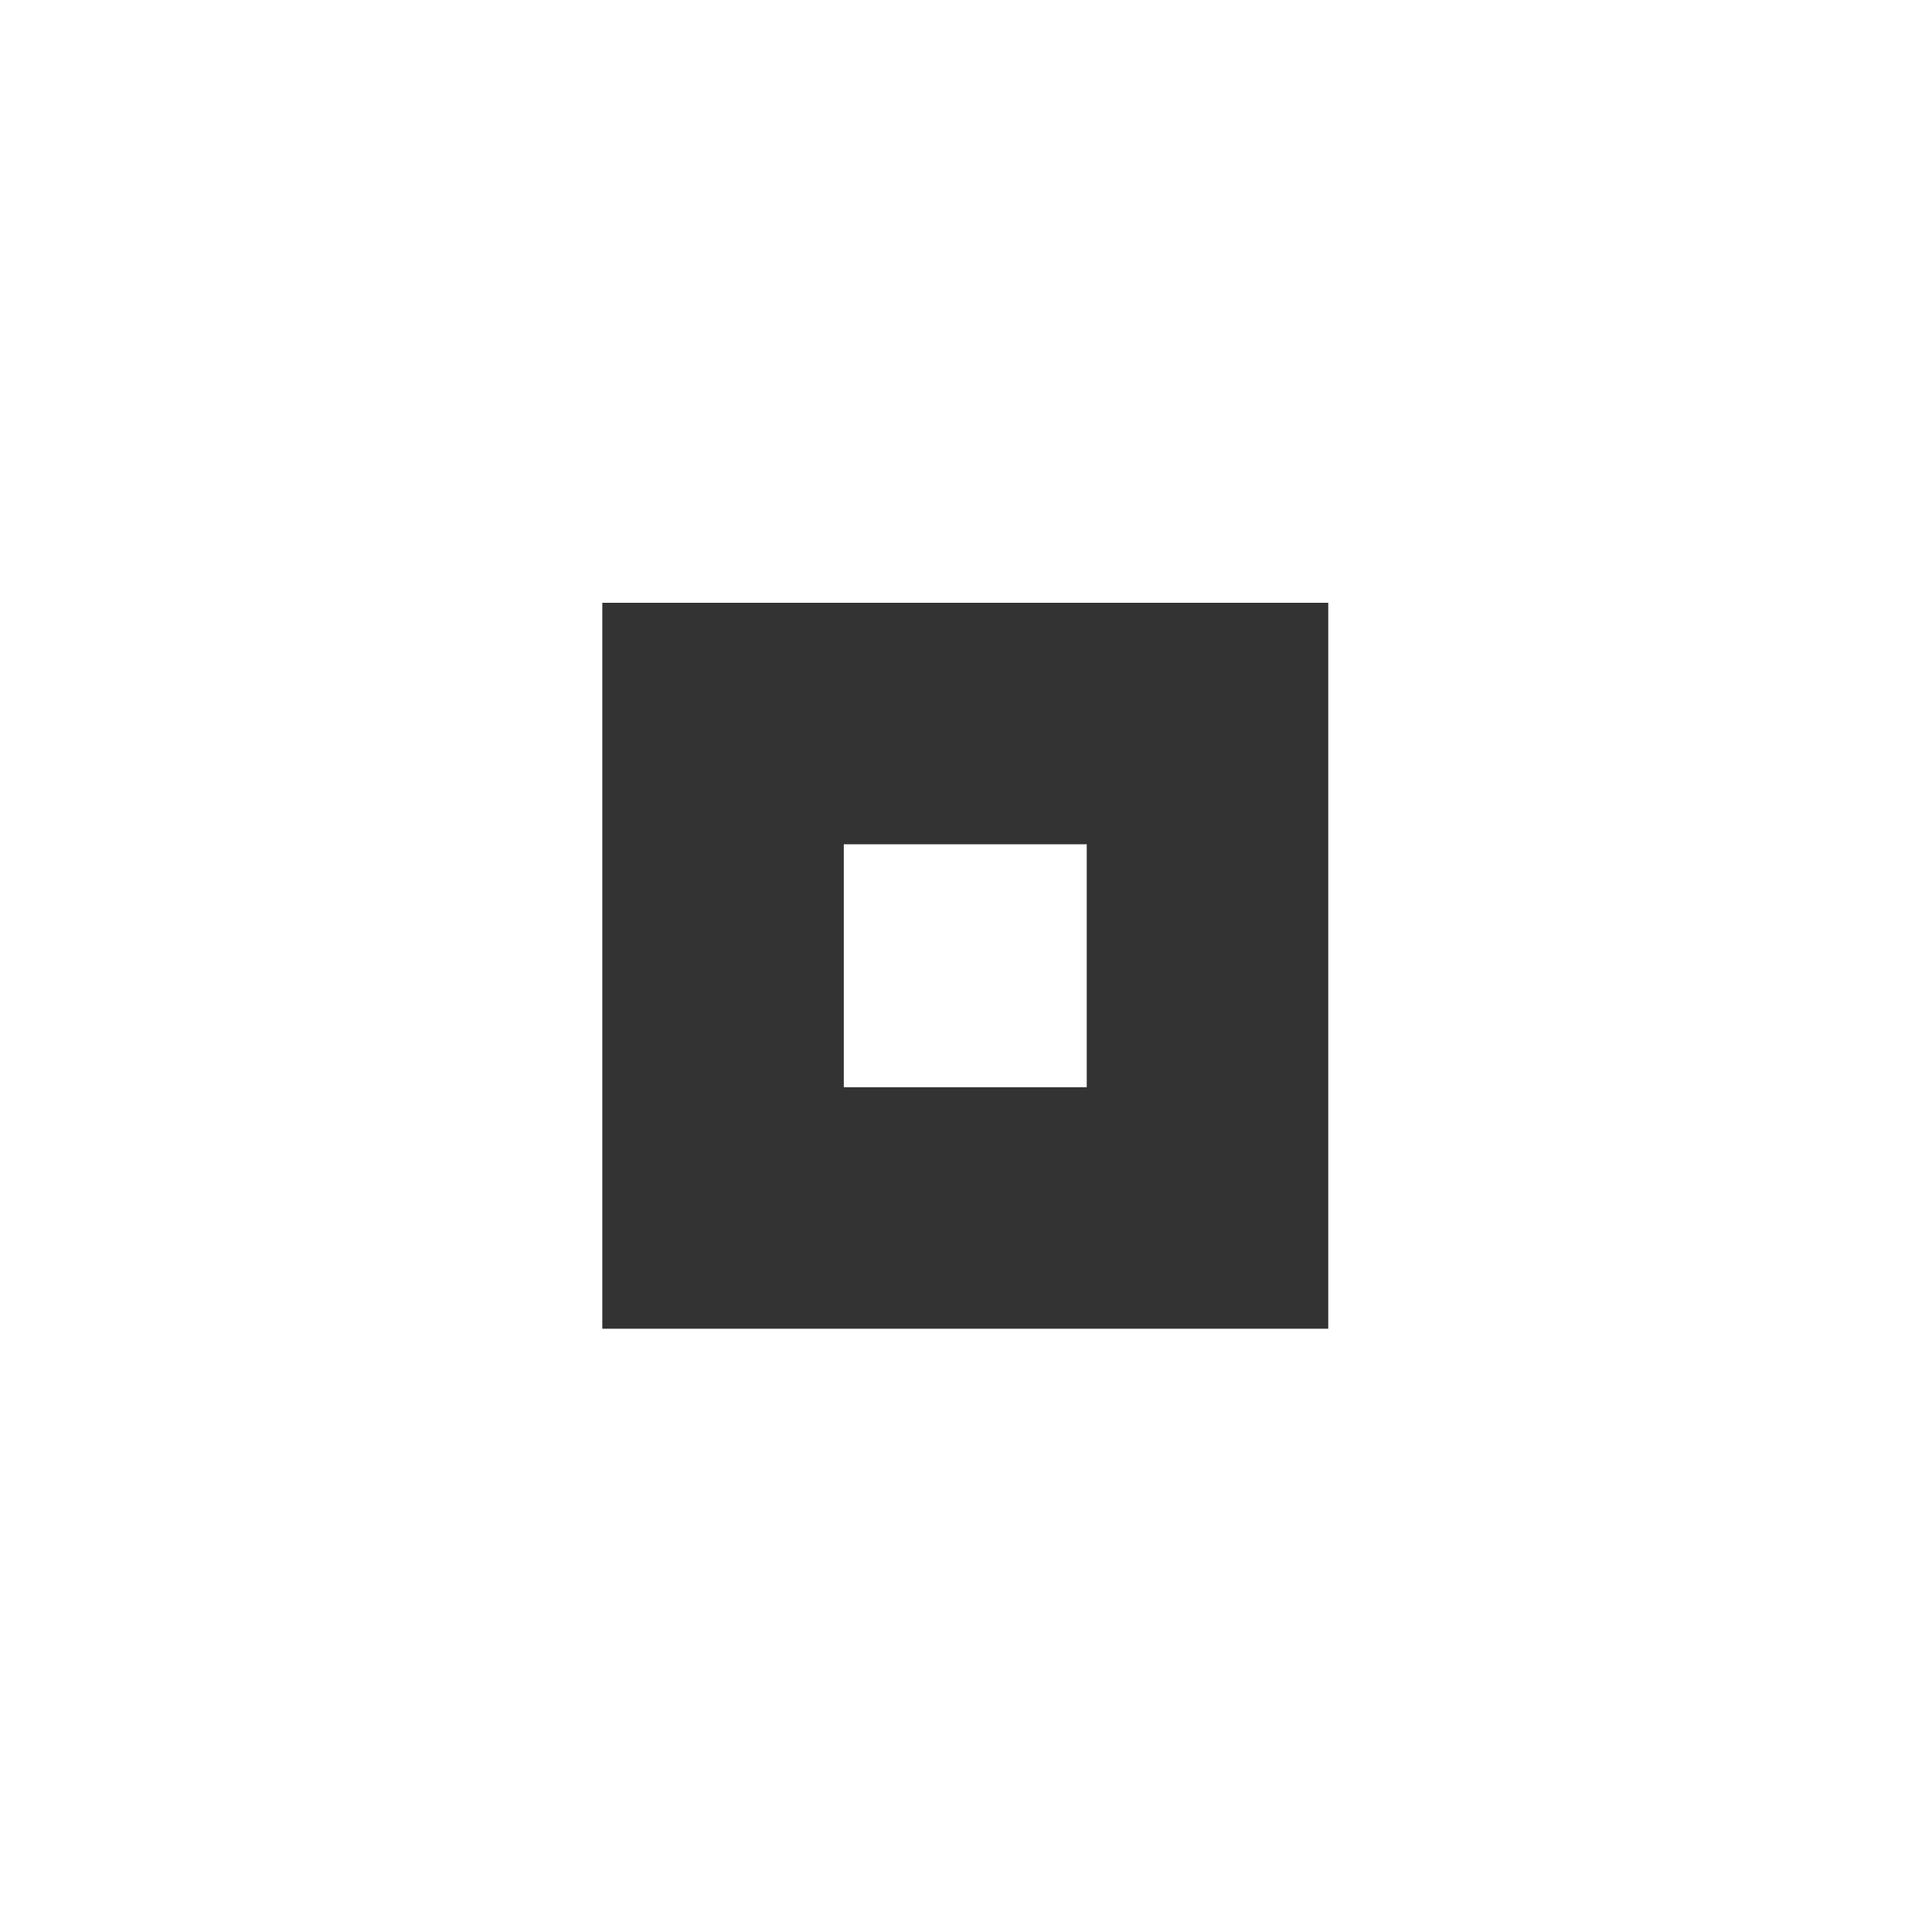 <svg xmlns="http://www.w3.org/2000/svg" width="16" height="16" viewBox="0 0 16 16">
  <g>
    <rect width="16" height="16" fill="none"/>
    <path d="M4.988,4.992v6.012H11V4.992Zm2,2H9V9.004H6.988Z" opacity="0.8"/>
  </g>
</svg>
